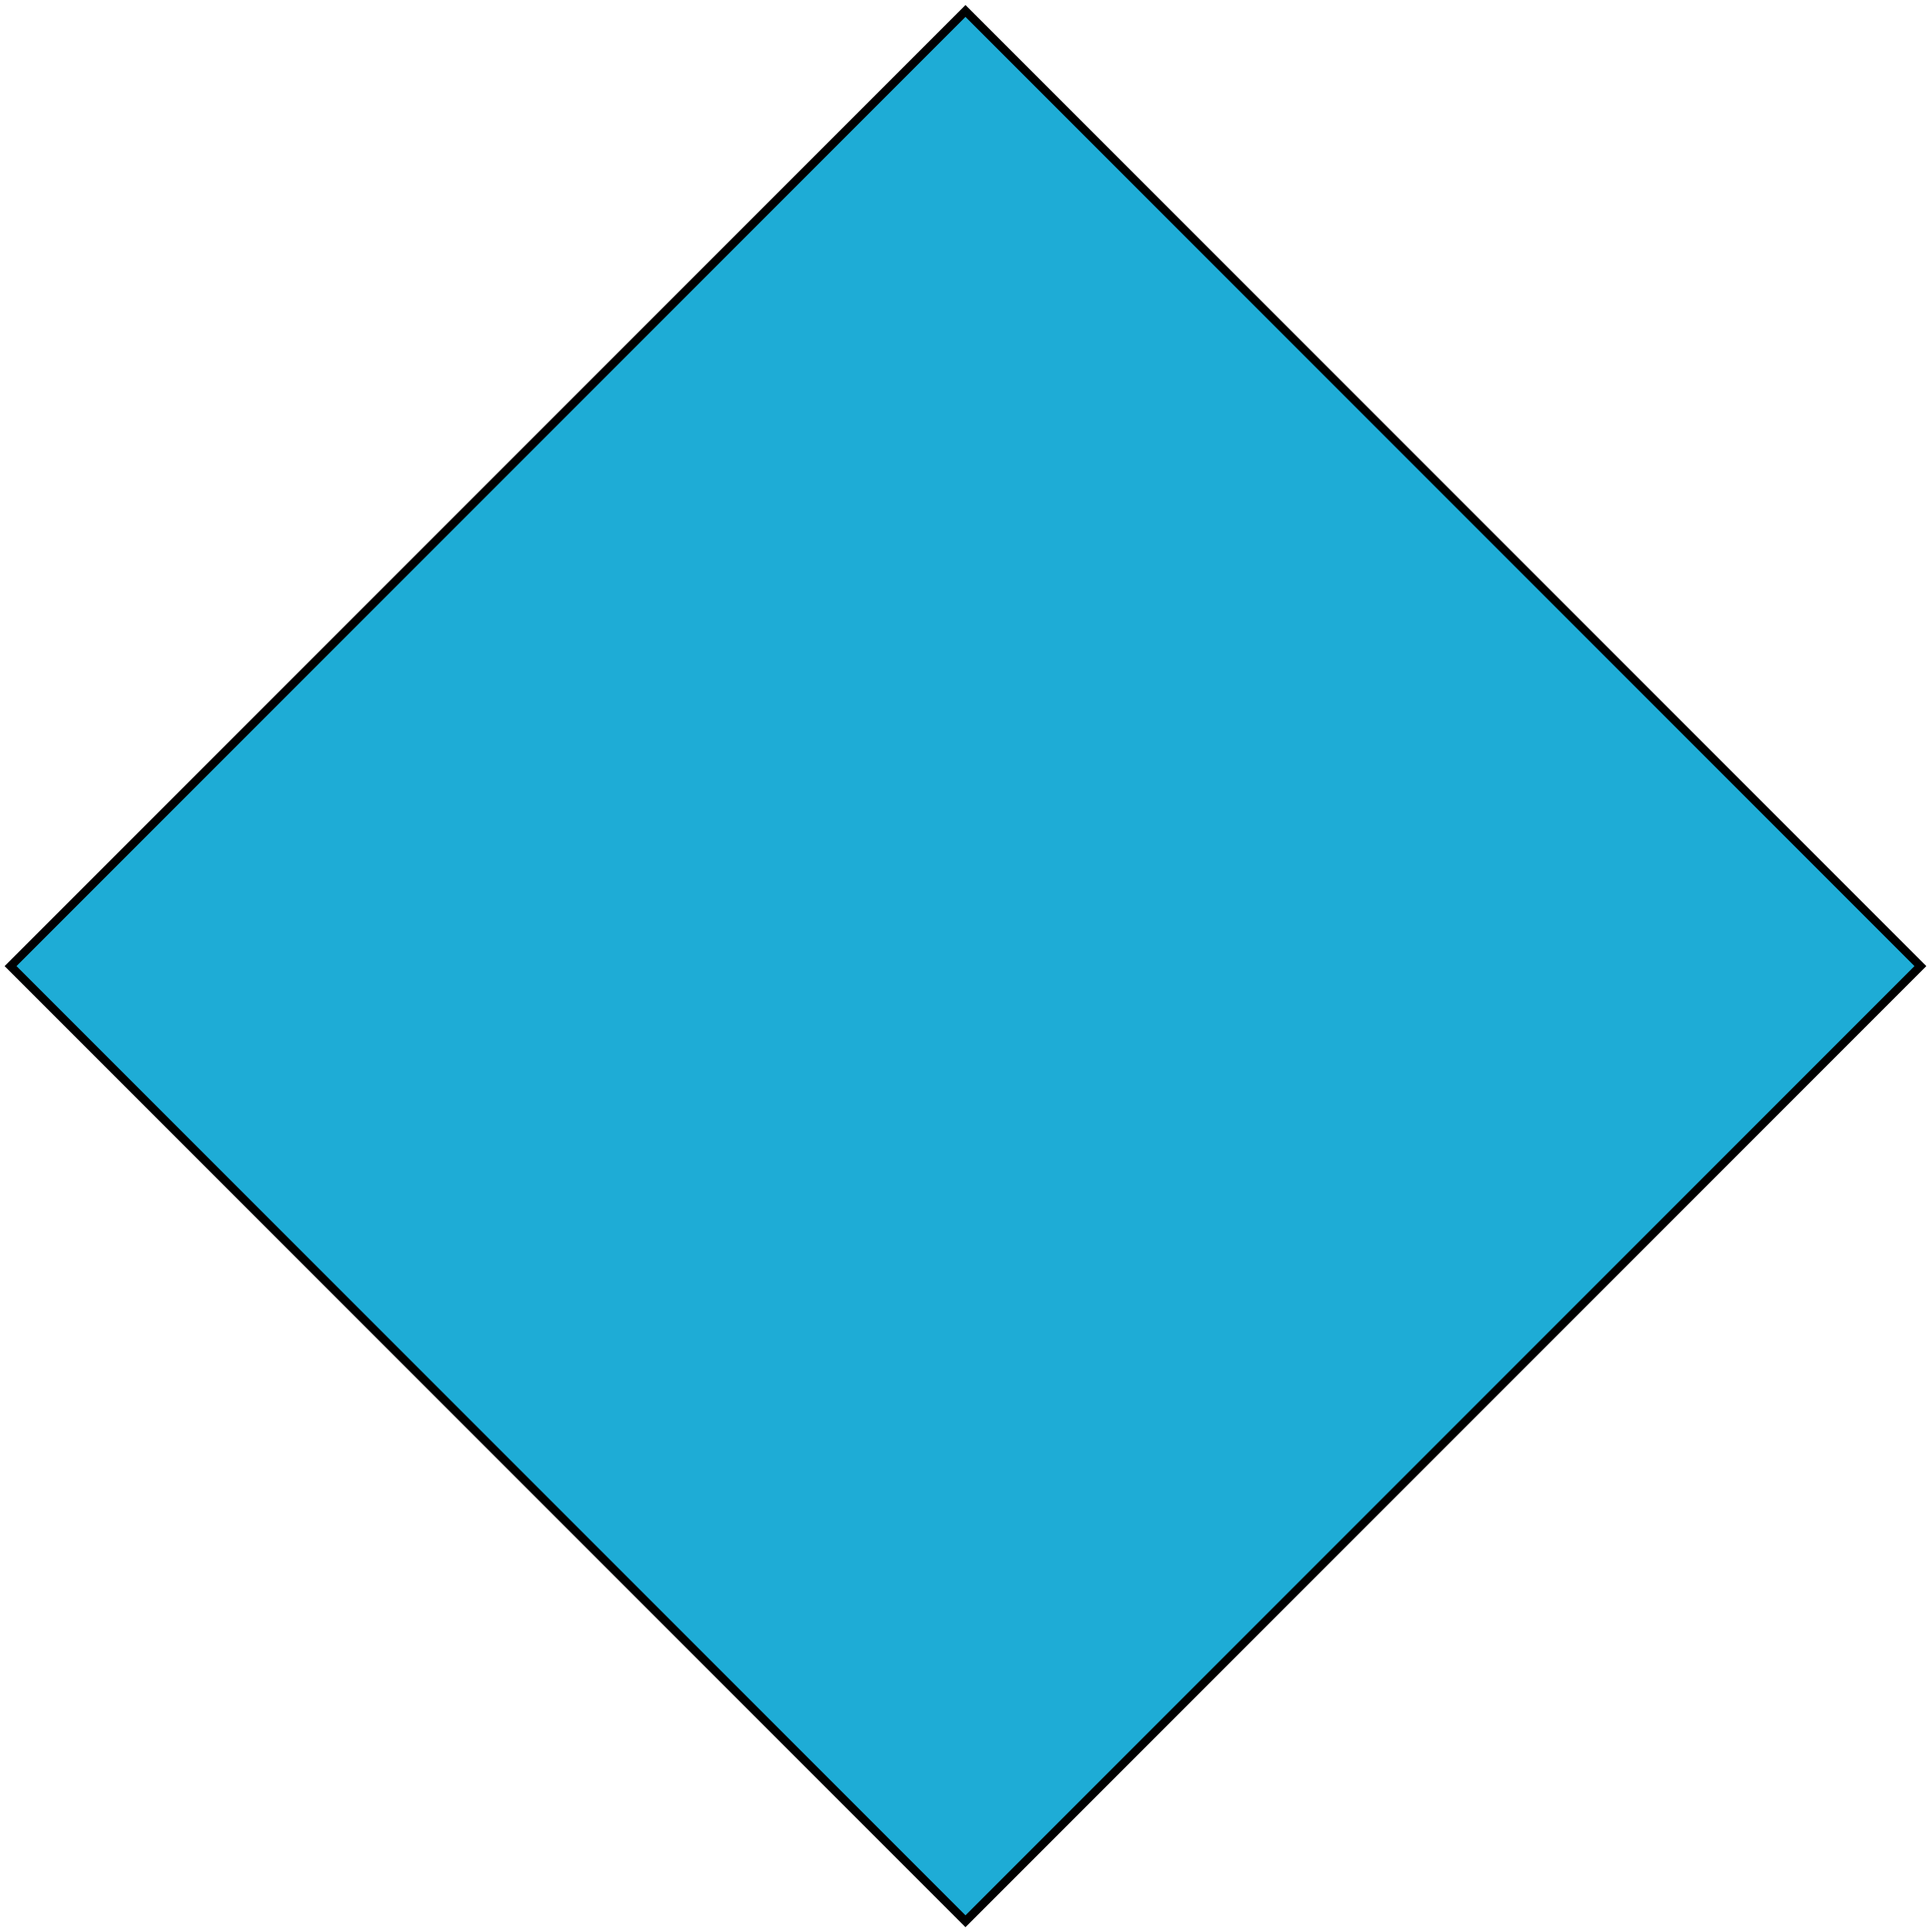 <?xml version="1.0" encoding="utf-8"?>
<!-- Generator: Adobe Illustrator 25.3.1, SVG Export Plug-In . SVG Version: 6.00 Build 0)  -->
<svg version="1.1" id="Layer_1" xmlns="http://www.w3.org/2000/svg" xmlns:xlink="http://www.w3.org/1999/xlink" x="0px" y="0px"
	 viewBox="0 0 230.2 230.4" style="enable-background:new 0 0 230.2 230.4;" xml:space="preserve">
<style type="text/css">
	.st0{fill:#1EACD6;stroke:#000000;stroke-miterlimit:10;}
</style>
<rect x="34.6" y="34.7" transform="matrix(0.707 0.707 -0.707 0.707 115.227 -47.688)" class="st0" width="161.1" height="161.1"/>
</svg>
